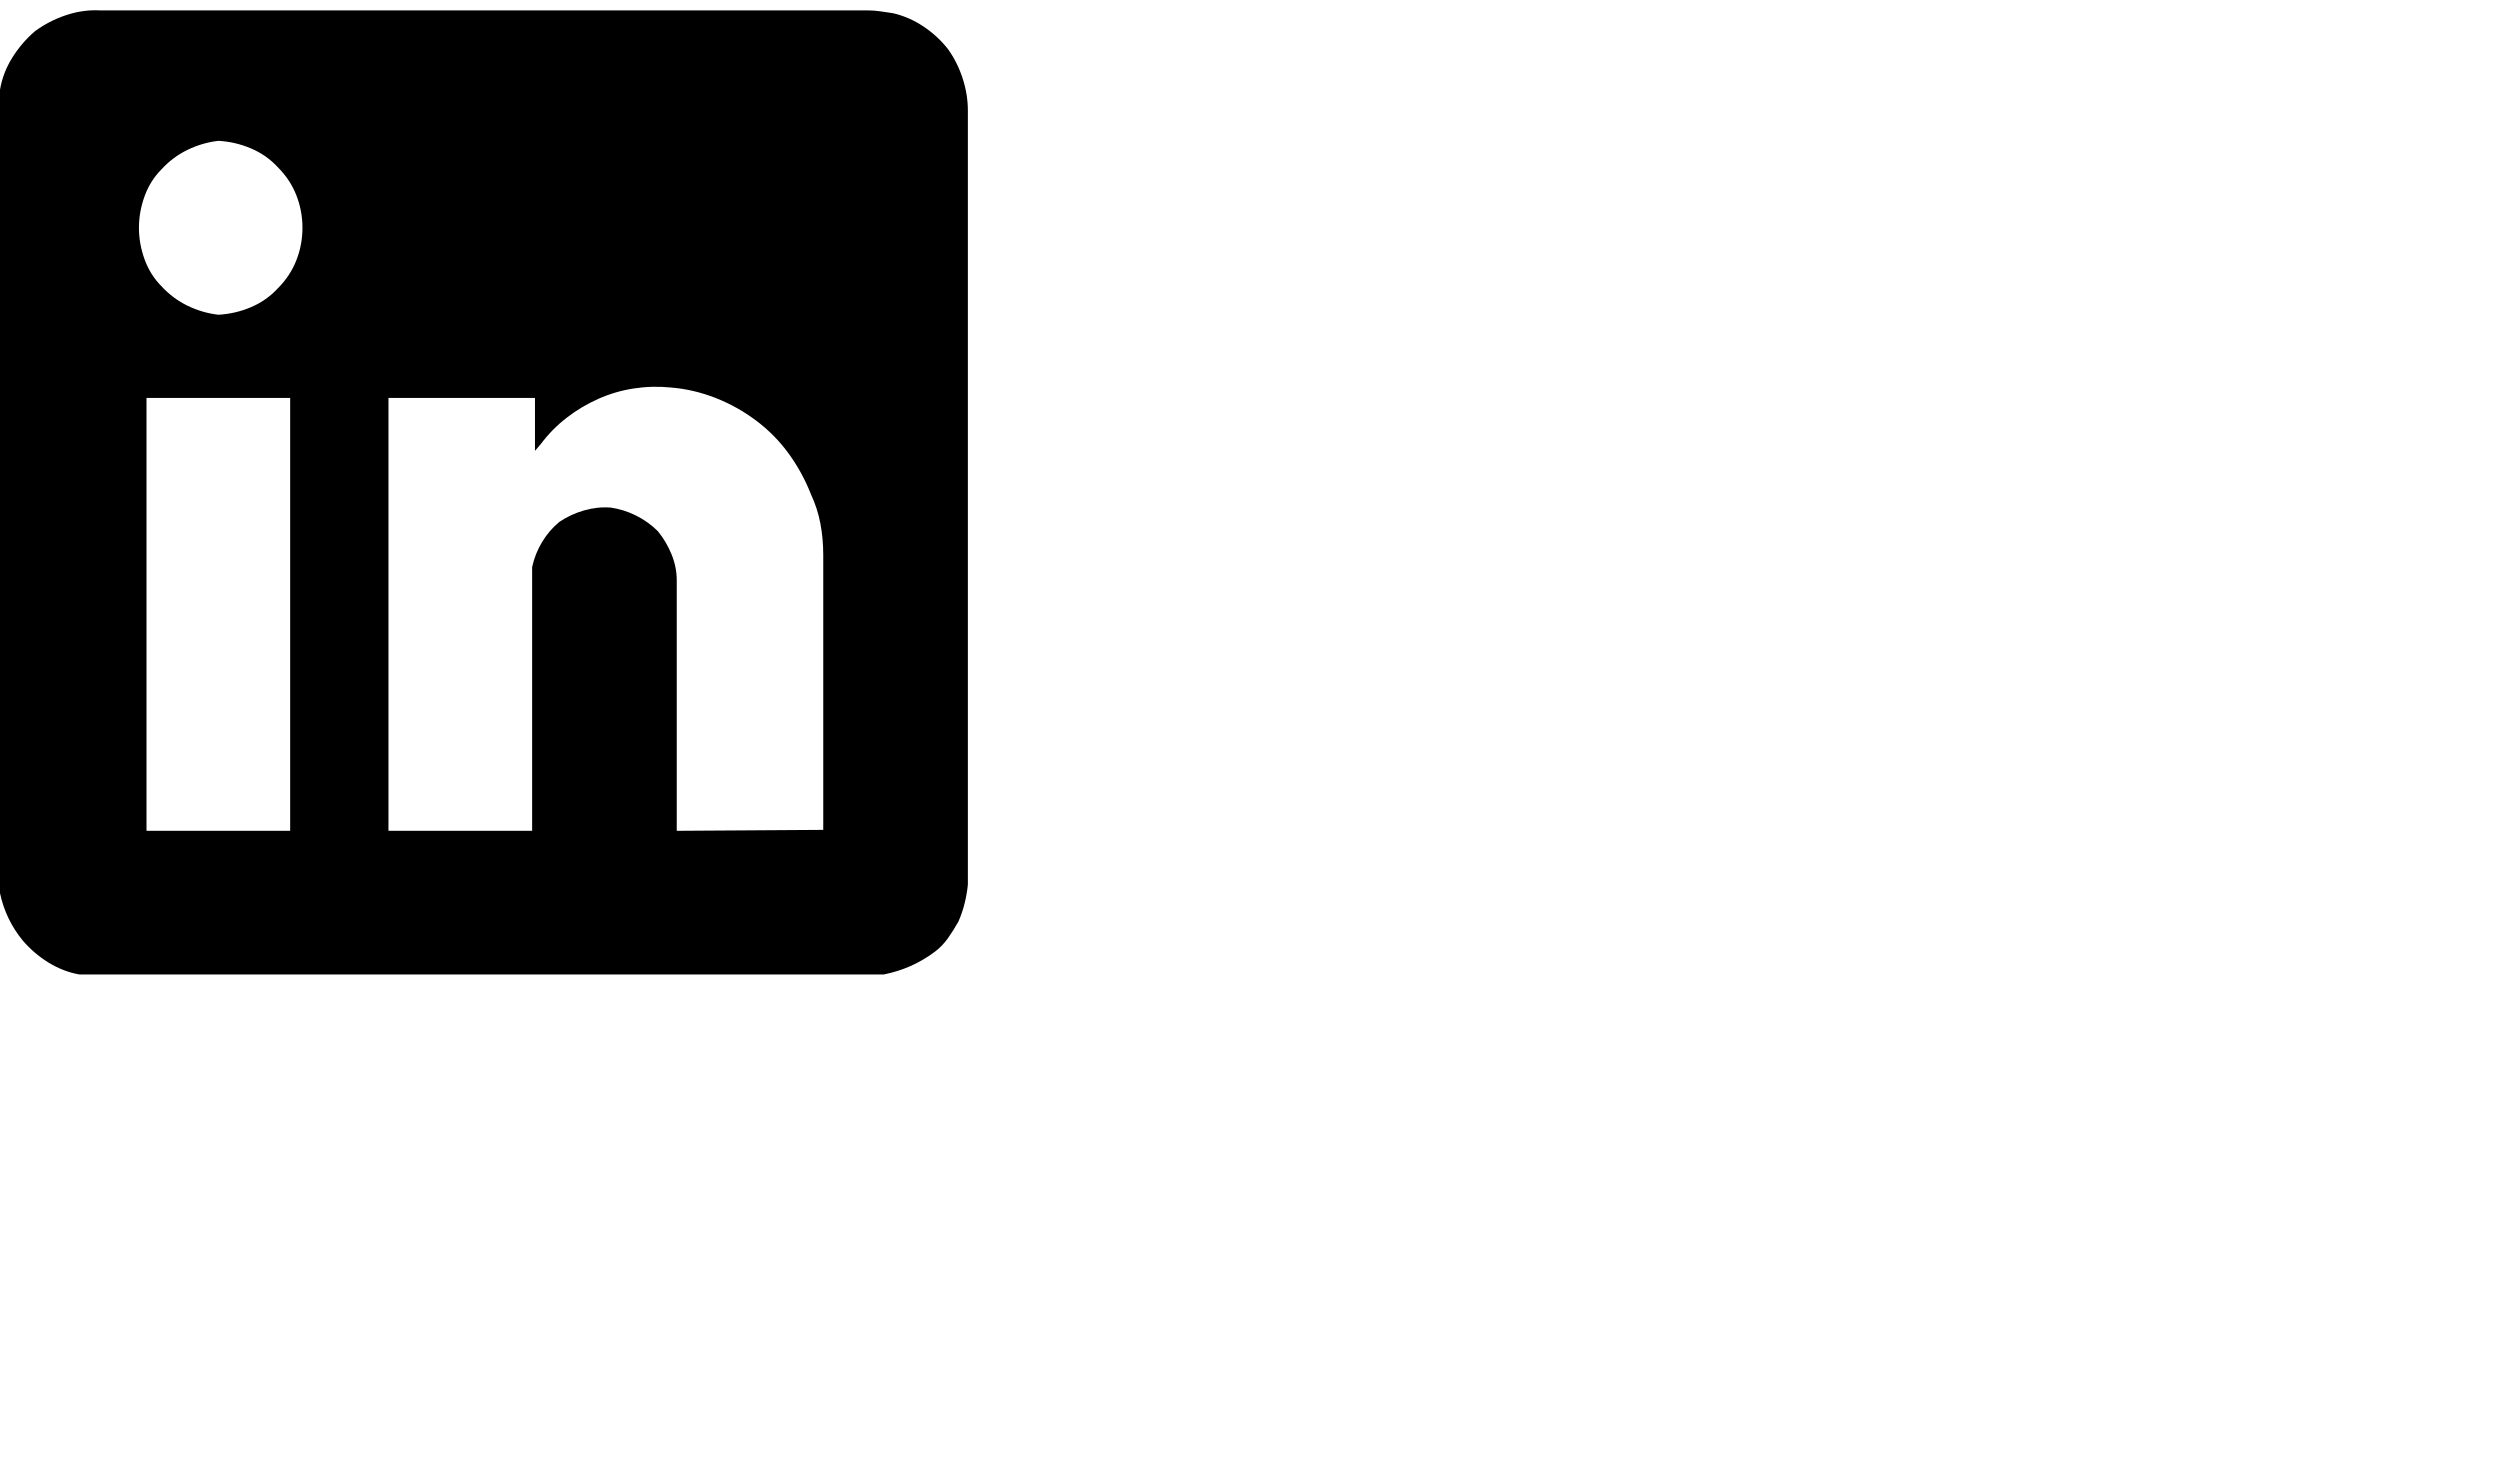 <svg viewBox="0 0 2645 1560.113" xmlns="http://www.w3.org/2000/svg"><path d="M935 1031H84q-17-3-32.5-12.5T24 995q-9-11-15-23.5T0 945V99v-.5V95q3-18 13-34t24-28q15-11 33-17t36-5h812q7 0 13.5 1t13.5 2q17 4 32 14t26 24q10 14 15.5 31t5.5 34v819q-1 10-3.5 20t-6.5 19q-5 9-11 17.5t-14 14.5q-12 9-25.5 15t-28.5 9zm-64-153v-4.5V587q0-17-3-33t-10-31q-9-23-23.5-43T800 445q-20-15-43-24t-47-11q-20-2-39.5 1T633 422q-18 8-33.5 20T572 470l-6 7v-56H411v458h152V618v-8.5-9.5q3-14 10.5-26.5T592 552q12-8 26-12t28-3q14 2 27 8.5t23 16.5q9 11 14.5 24.5T716 614v265l155-1zM155 421v458h152V421H155zm165-180q0-18-6.5-34.5T294 177q-12-13-28.5-20t-34.5-8q-17 2-32.5 9.5T171 179q-12 12-18 28.5t-6 33.5q0 17 6 33.5t18 28.5q12 13 27.5 20.5T231 333q18-1 34.5-8t28.5-20q13-13 19.5-29.5T320 241z"/></svg>